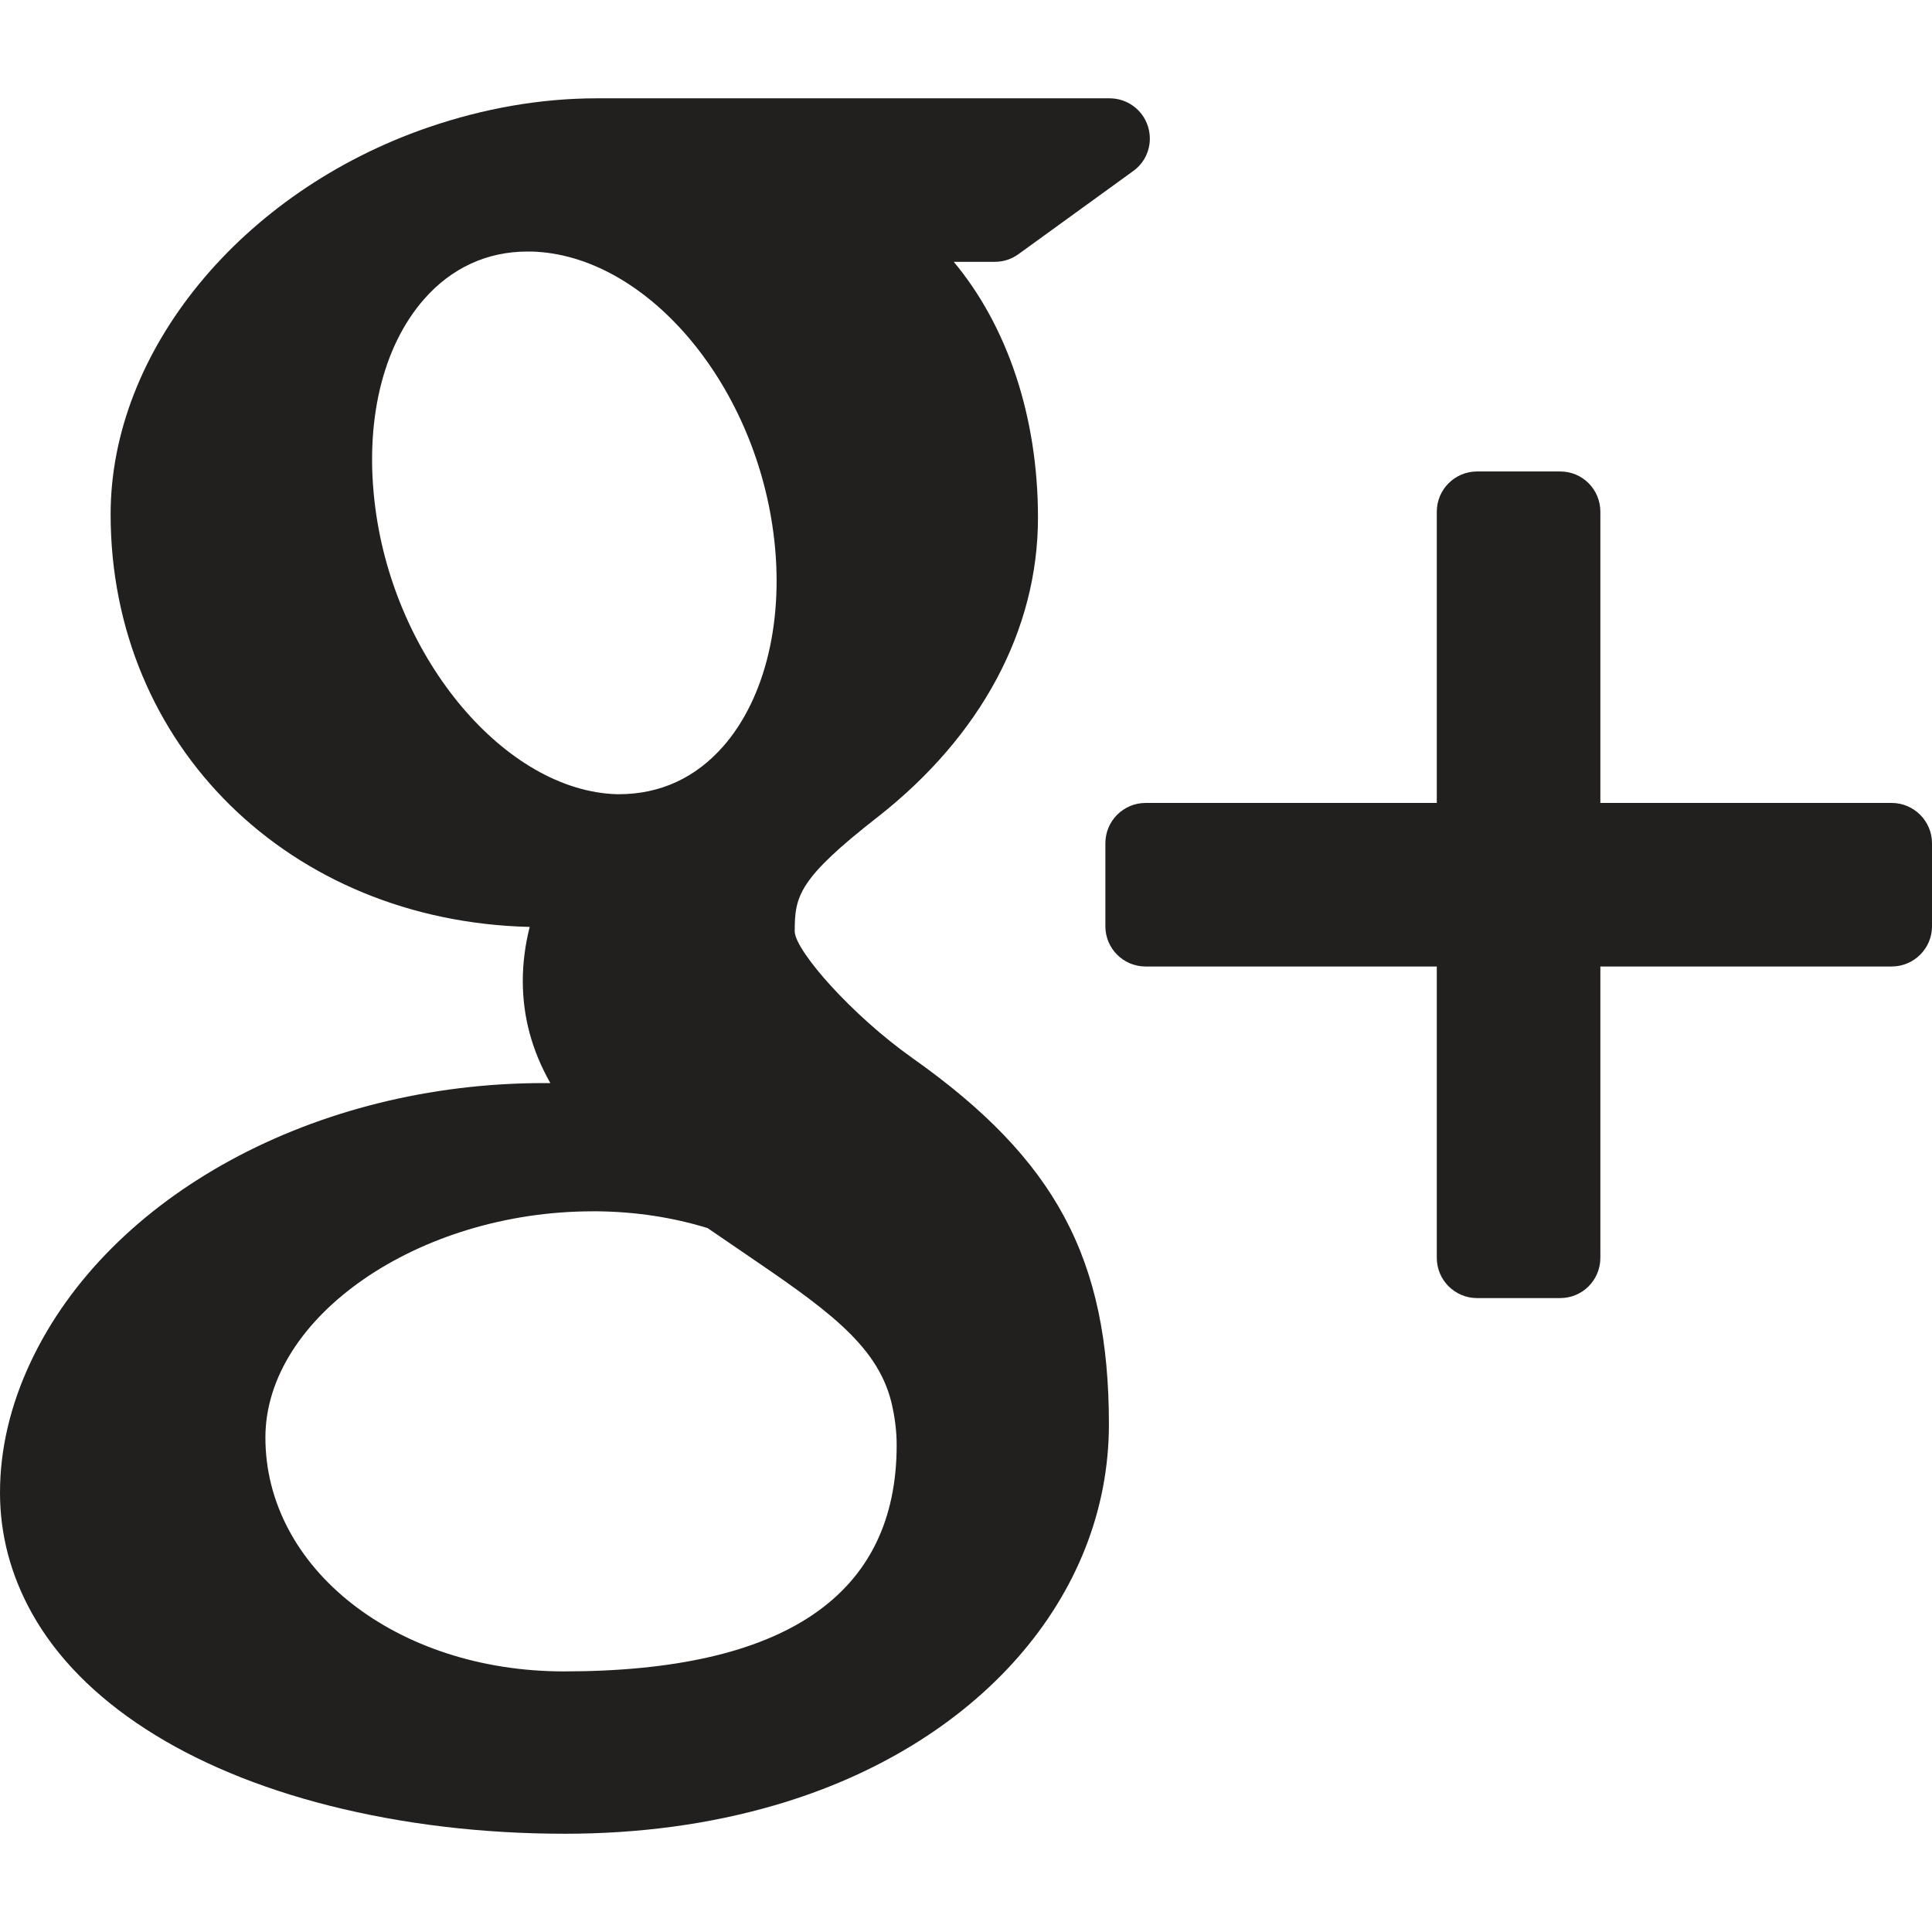 <?xml version="1.0" encoding="utf-8"?>
<!-- Generator: Adobe Illustrator 16.0.0, SVG Export Plug-In . SVG Version: 6.00 Build 0)  -->
<!DOCTYPE svg PUBLIC "-//W3C//DTD SVG 1.1//EN" "http://www.w3.org/Graphics/SVG/1.1/DTD/svg11.dtd">
<svg version="1.1" id="Layer_1" xmlns="http://www.w3.org/2000/svg" xmlns:xlink="http://www.w3.org/1999/xlink" x="0px" y="0px"
	 width="35px" height="35px" viewBox="0 0 35 35" enable-background="new 0 0 35 35" xml:space="preserve">
<g>
	<path fill="#221F1F" d="M34.27,14.546h-5.278V9.271c0-0.406-0.325-0.73-0.727-0.73h-1.506c-0.401,0-0.73,0.324-0.73,0.73v5.275
		h-5.275c-0.404,0-0.729,0.329-0.729,0.729v1.507c0,0.4,0.325,0.727,0.729,0.727h5.275v5.278c0,0.405,0.329,0.729,0.73,0.729h1.506
		c0.401,0,0.727-0.324,0.727-0.729v-5.278h5.278c0.401,0,0.73-0.326,0.73-0.727v-1.507C35,14.875,34.671,14.546,34.27,14.546"/>
	<path fill="#221F1F" d="M7.685,5.417c0.495-0.564,1.141-0.86,1.867-0.86h0.082c2.053,0.061,4.017,2.345,4.377,5.097
		c0.204,1.542-0.137,2.99-0.912,3.87c-0.496,0.563-1.133,0.864-1.892,0.864h-0.032c-2.013-0.06-4.017-2.435-4.375-5.182
		C6.598,7.669,6.918,6.29,7.685,5.417 M4.808,26.043c0-2.185,2.771-4.099,5.933-4.099h0.086c0.689,0.008,1.359,0.109,1.992,0.304
		c0.219,0.15,0.426,0.292,0.628,0.429c1.465,0.999,2.431,1.656,2.698,2.713c0.065,0.268,0.099,0.529,0.099,0.79
		c0,2.72-2.029,4.099-6.03,4.099C7.182,30.278,4.808,28.417,4.808,26.043 M16.535,19.172c-1.112-0.787-2.118-1.938-2.138-2.292
		c0-0.645,0.06-0.953,1.505-2.081c1.871-1.466,2.902-3.39,2.902-5.421c0-1.848-0.564-3.482-1.526-4.635h0.746
		c0.154,0,0.304-0.049,0.427-0.139L20.527,3.1c0.259-0.183,0.365-0.512,0.268-0.814c-0.097-0.302-0.378-0.505-0.694-0.505h-9.284
		c-1.018,0-2.049,0.18-3.063,0.528c-3.384,1.165-5.75,4.05-5.75,7.007c0,4.197,3.25,7.373,7.592,7.476
		c-0.084,0.333-0.125,0.657-0.125,0.978c0,0.649,0.163,1.258,0.499,1.851H9.851c-4.138,0-7.875,2.032-9.296,5.054
		C0.187,25.458,0,26.254,0,27.04c0,0.764,0.195,1.498,0.58,2.188c0.889,1.594,2.804,2.832,5.393,3.485
		c1.335,0.336,2.771,0.507,4.261,0.507c1.339,0,2.617-0.171,3.797-0.515c3.676-1.067,6.058-3.773,6.058-6.903
		C20.089,22.801,19.123,21.003,16.535,19.172"/>
</g>
</svg>
